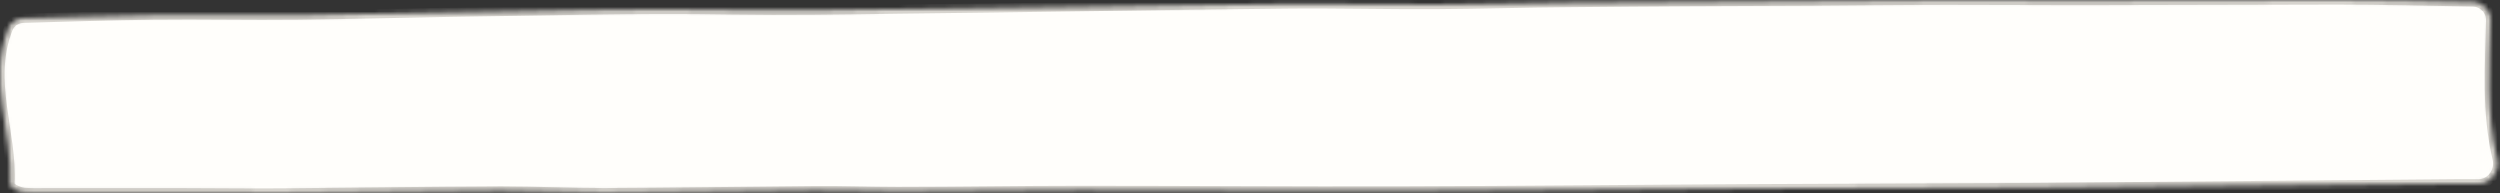 <svg preserveAspectRatio="none" viewBox="0 0 544 42" fill="none" xmlns="http://www.w3.org/2000/svg">
<rect x="0" y="0" width="544" height="42" fill="#333333" stroke="none"/>
<mask id="path-2-inside-1_100_54089" fill="white">
<path fill-rule="evenodd" clip-rule="evenodd" d="M5.638 41.894C4.939 41.872 4.256 41.669 3.619 41.38C3.287 41.229 2.978 41.087 2.774 40.928C2.375 40.618 2.175 40.308 2.175 39.936C2.739 28.741 -2.701 17.547 1.793 6.197C2.332 4.835 3.686 4.009 5.152 3.97C14.375 3.725 23.768 3.401 33.331 3.287C43.716 3.163 54.301 3.411 64.886 3.287C76.07 3.163 87.054 2.853 98.238 2.667C118.409 2.418 138.58 1.798 159.151 2.17C171.134 2.356 183.117 2.17 195.1 1.984C223.259 1.674 251.419 1.178 279.779 0.868C290.563 0.744 301.348 1.054 312.332 0.992C322.318 0.93 332.104 0.62 342.09 0.558C359.265 0.372 376.441 0.31 393.616 0.248C403.802 0.186 413.787 0.062 423.973 0.062C433.559 0.062 443.145 0.124 452.732 0.124C471.305 0.124 489.879 0 508.452 0C518.185 0 527.918 0.243 538.068 0.428C540.252 0.468 542.005 2.248 541.959 4.432C541.75 14.487 540.979 24.458 543.375 34.539C544.016 37.236 542.074 39.998 539.302 39.998C537.591 39.998 536.003 39.998 534.415 39.998C503.459 40.246 472.703 40.556 441.747 40.804C422.575 40.928 403.203 40.928 384.03 41.052C357.468 41.176 331.105 41.486 304.543 41.548C281.376 41.611 258.21 41.425 235.043 41.425C221.861 41.425 208.68 41.673 195.299 41.673C189.308 41.673 183.317 41.425 177.325 41.486C161.947 41.611 146.569 41.859 131.391 41.921C124.001 41.921 116.412 41.548 109.023 41.548C93.046 41.611 77.268 41.859 61.291 41.983C53.702 42.045 46.312 41.921 38.723 41.921C29.137 41.921 19.55 41.921 9.964 41.921C8.522 41.97 7.08 41.94 5.638 41.894Z"/>
</mask>
<path fill-rule="evenodd" clip-rule="evenodd" d="M5.638 41.894C4.939 41.872 4.256 41.669 3.619 41.38C3.287 41.229 2.978 41.087 2.774 40.928C2.375 40.618 2.175 40.308 2.175 39.936C2.739 28.741 -2.701 17.547 1.793 6.197C2.332 4.835 3.686 4.009 5.152 3.97C14.375 3.725 23.768 3.401 33.331 3.287C43.716 3.163 54.301 3.411 64.886 3.287C76.07 3.163 87.054 2.853 98.238 2.667C118.409 2.418 138.58 1.798 159.151 2.17C171.134 2.356 183.117 2.17 195.1 1.984C223.259 1.674 251.419 1.178 279.779 0.868C290.563 0.744 301.348 1.054 312.332 0.992C322.318 0.93 332.104 0.62 342.09 0.558C359.265 0.372 376.441 0.31 393.616 0.248C403.802 0.186 413.787 0.062 423.973 0.062C433.559 0.062 443.145 0.124 452.732 0.124C471.305 0.124 489.879 0 508.452 0C518.185 0 527.918 0.243 538.068 0.428C540.252 0.468 542.005 2.248 541.959 4.432C541.75 14.487 540.979 24.458 543.375 34.539C544.016 37.236 542.074 39.998 539.302 39.998C537.591 39.998 536.003 39.998 534.415 39.998C503.459 40.246 472.703 40.556 441.747 40.804C422.575 40.928 403.203 40.928 384.03 41.052C357.468 41.176 331.105 41.486 304.543 41.548C281.376 41.611 258.21 41.425 235.043 41.425C221.861 41.425 208.68 41.673 195.299 41.673C189.308 41.673 183.317 41.425 177.325 41.486C161.947 41.611 146.569 41.859 131.391 41.921C124.001 41.921 116.412 41.548 109.023 41.548C93.046 41.611 77.268 41.859 61.291 41.983C53.702 42.045 46.312 41.921 38.723 41.921C29.137 41.921 19.55 41.921 9.964 41.921C8.522 41.97 7.08 41.94 5.638 41.894Z" fill="#FFFEFB" stroke="#D7D4CE" stroke-width="2" mask="url(#path-2-inside-1_100_54089)"/>
</svg>
